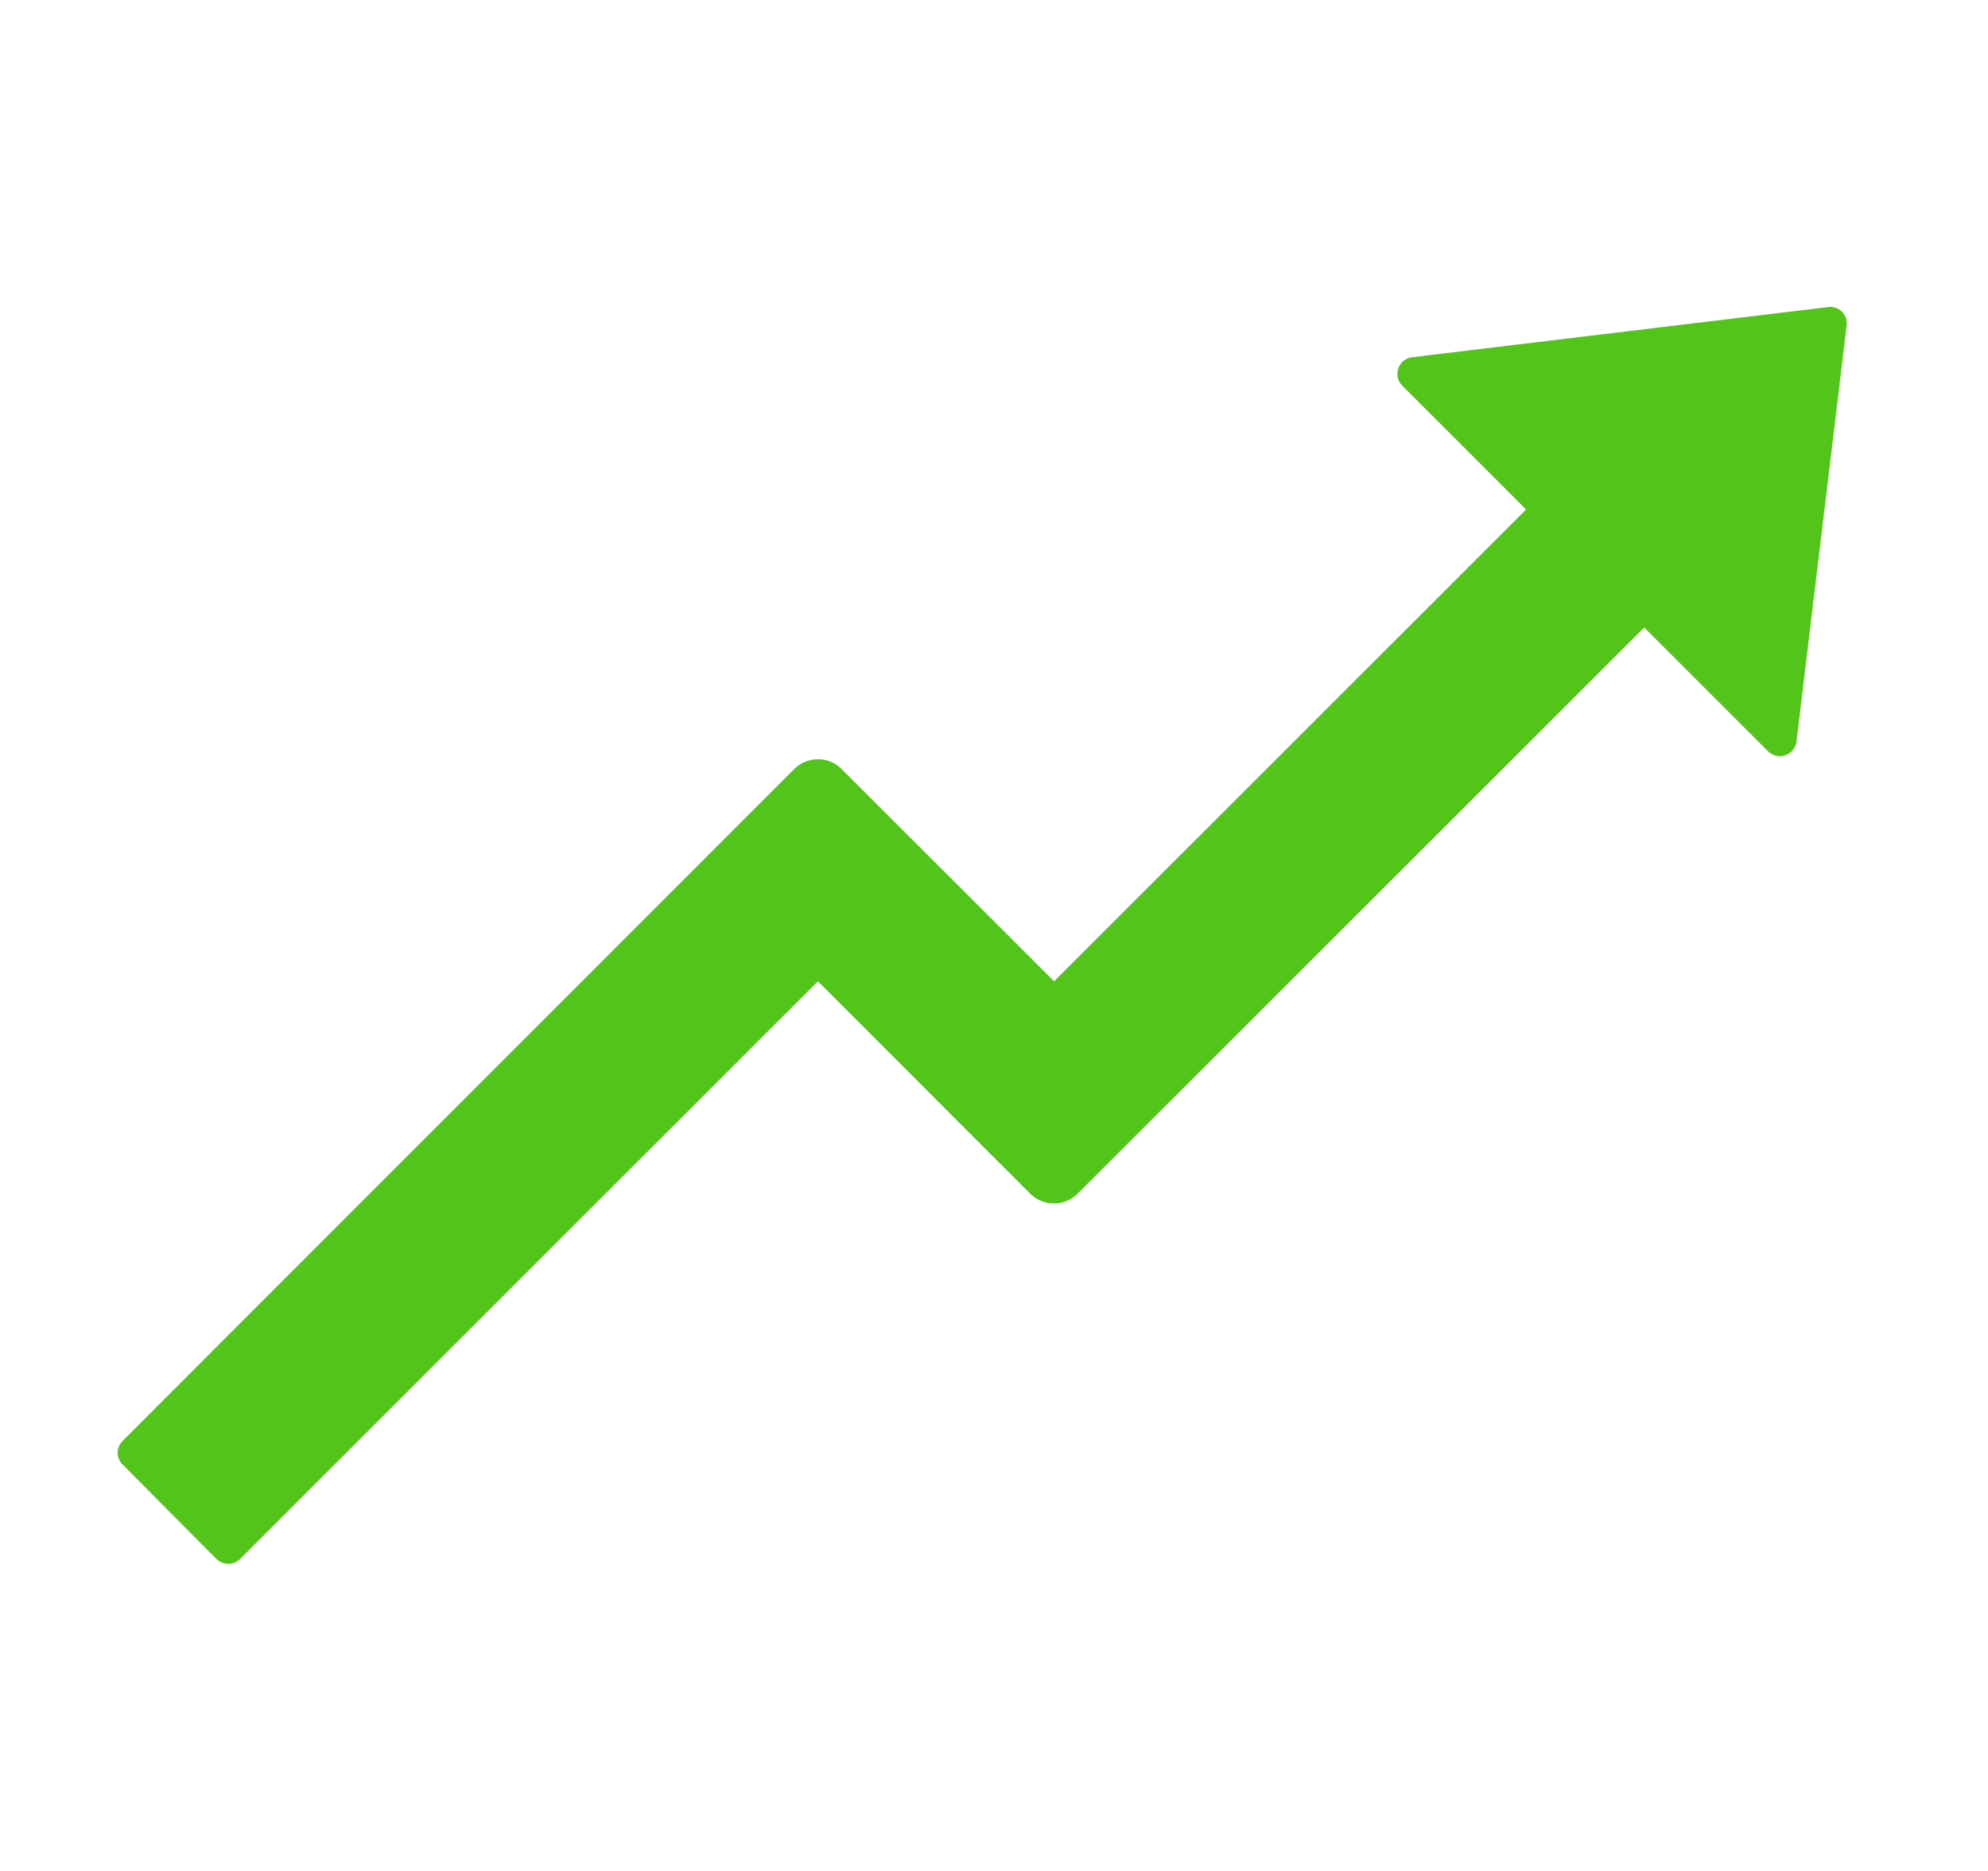 <svg width="17" height="16" viewBox="0 0 17 16" fill="none" xmlns="http://www.w3.org/2000/svg">
<path d="M15.632 2.626L12.075 3.055C11.957 3.069 11.907 3.214 11.991 3.298L13.05 4.357L9.014 8.392L7.196 6.576C7.084 6.464 6.903 6.466 6.792 6.576L1.048 12.323C1.021 12.35 1.006 12.386 1.006 12.424C1.006 12.461 1.021 12.498 1.048 12.524L1.851 13.332C1.907 13.387 1.998 13.387 2.053 13.332L6.994 8.392L8.81 10.209C8.923 10.319 9.103 10.319 9.214 10.209L14.06 5.366L15.119 6.425C15.138 6.443 15.162 6.457 15.188 6.463C15.214 6.469 15.242 6.467 15.267 6.458C15.292 6.45 15.315 6.434 15.331 6.413C15.348 6.392 15.359 6.367 15.362 6.341L15.791 2.783C15.803 2.692 15.725 2.614 15.632 2.626Z" fill="#52C41A"/>
</svg>
